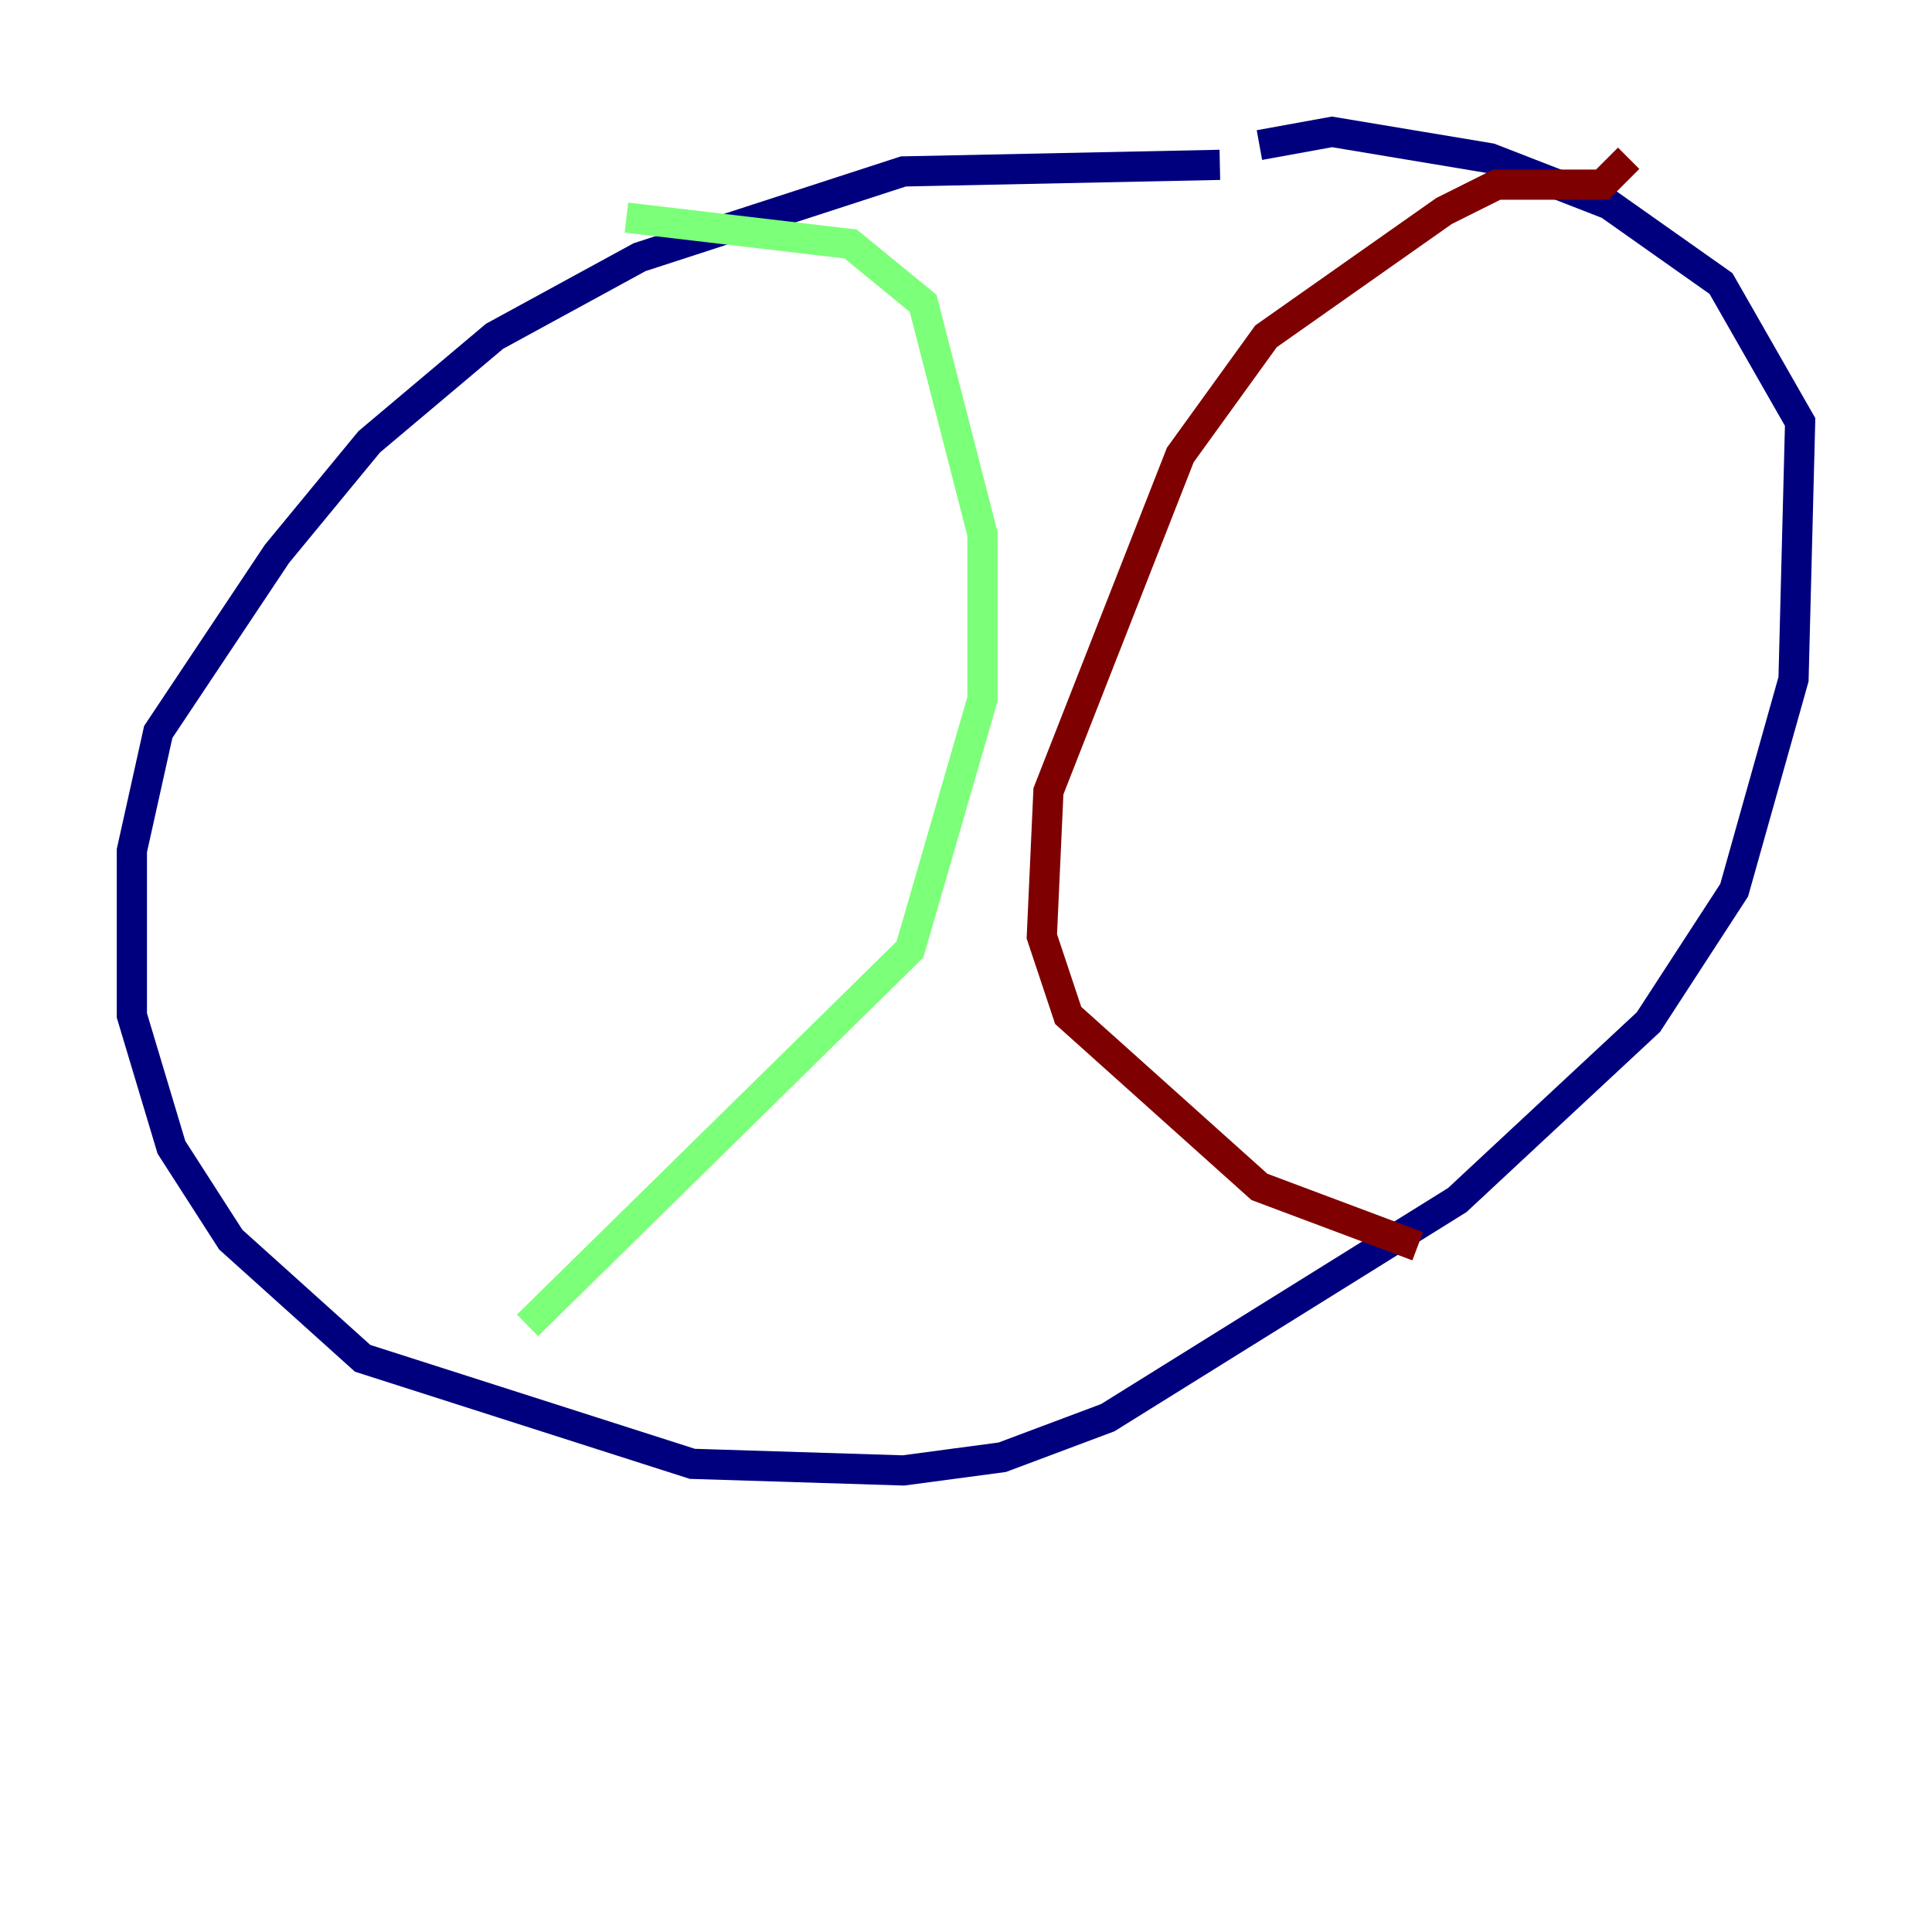 <?xml version="1.0" encoding="utf-8" ?>
<svg baseProfile="tiny" height="128" version="1.2" viewBox="0,0,128,128" width="128" xmlns="http://www.w3.org/2000/svg" xmlns:ev="http://www.w3.org/2001/xml-events" xmlns:xlink="http://www.w3.org/1999/xlink"><defs /><polyline fill="none" points="80.819,10.921 59.85,11.358 42.375,17.038 32.764,22.28 24.464,29.27 18.348,36.696 10.485,48.492 8.737,56.355 8.737,67.276 11.358,76.014 15.29,82.13 24.027,89.993 45.87,96.983 59.85,97.42 66.403,96.546 73.392,93.925 96.546,79.508 109.215,67.713 114.894,58.976 118.826,44.997 119.263,27.959 114.02,18.785 106.594,13.543 98.73,10.485 88.246,8.737 83.44,9.611" stroke="#00007f" stroke-width="2" /><polyline fill="none" points="41.502,14.416 56.355,16.164 61.16,20.096 65.092,35.386 65.092,46.307 60.287,62.908 34.949,87.809" stroke="#7cff79" stroke-width="2" /><polyline fill="none" points="107.904,10.485 106.157,12.232 99.167,12.232 95.672,13.979 83.877,22.28 78.198,30.143 69.461,52.423 69.024,62.034 70.771,67.276 83.44,78.635 93.925,82.567" stroke="#7f0000" stroke-width="2" /></svg>